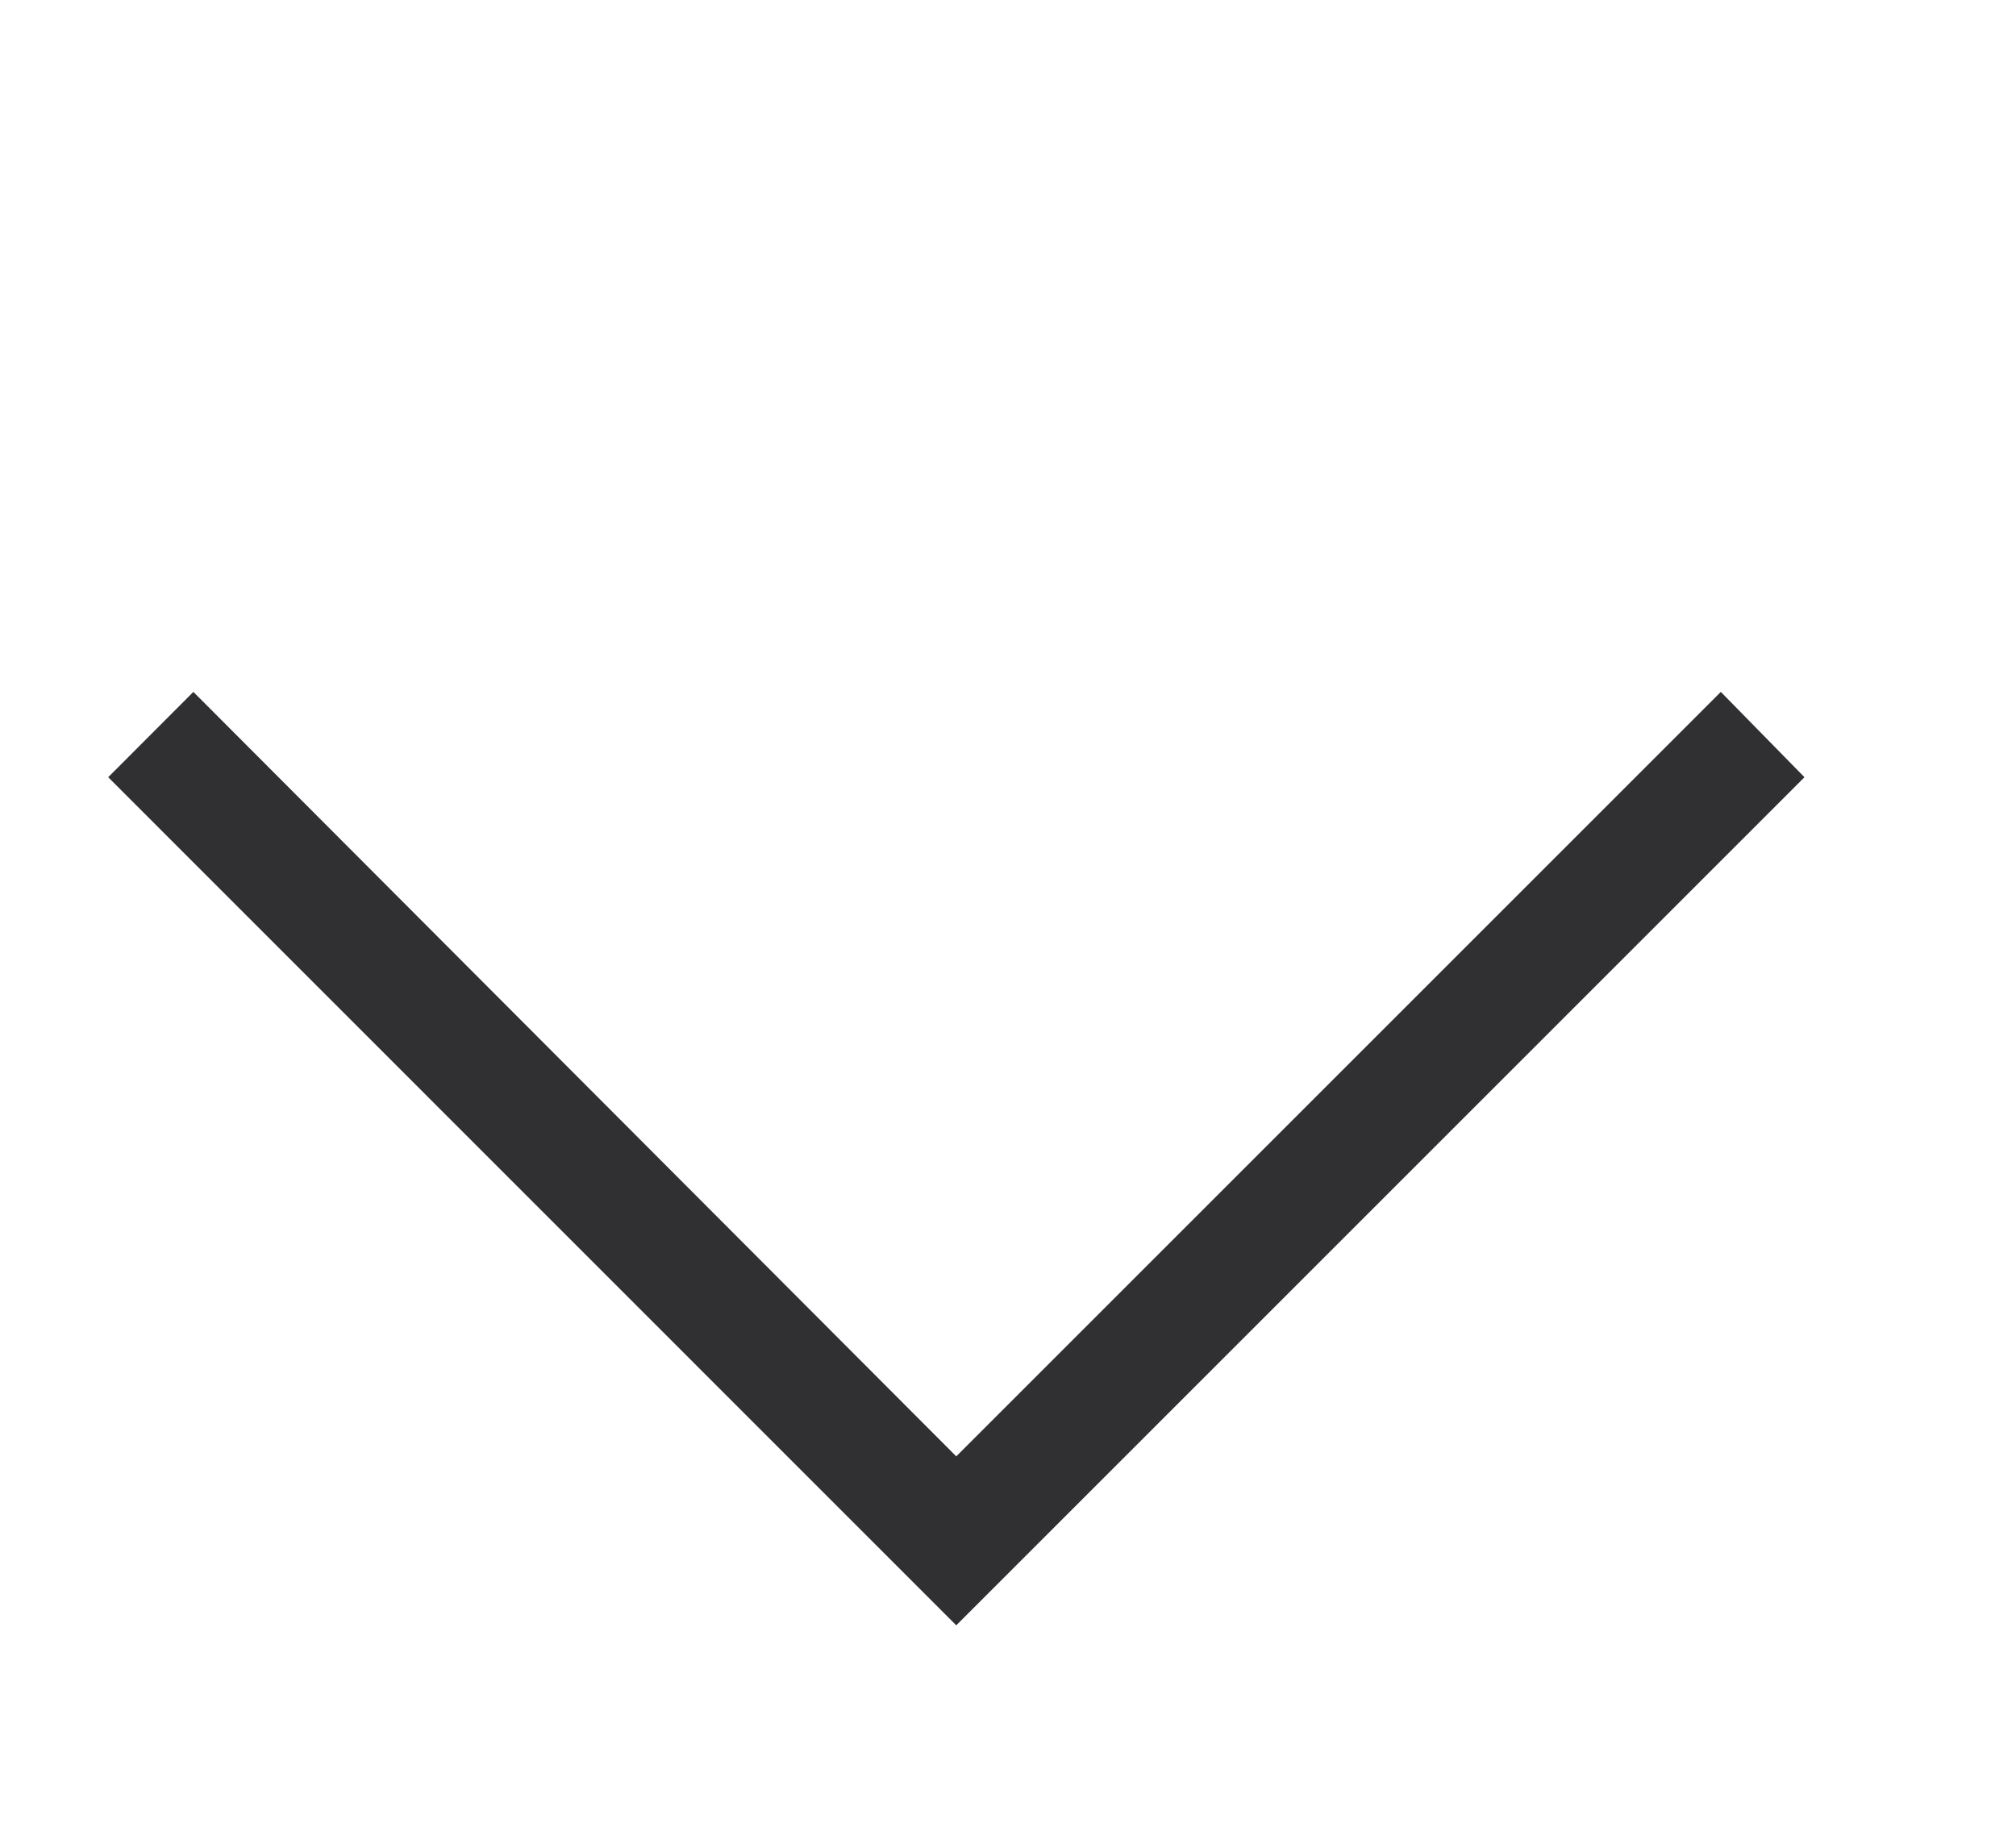 <svg width="12" height="11" viewBox="0 0 12 11" fill="none" xmlns="http://www.w3.org/2000/svg">
<g id="Icon" clip-path="url(#clip0_2_572)">
<path id="Vector" d="M5.692 8.67L1.151 4.119L0.644 4.627L5.692 9.676L6.2 9.168L10.741 4.627L10.243 4.119L5.692 8.67Z" fill="#303033"/>
</g>
<defs>
<clipPath id="clip0_2_572">
<rect width="10.72" height="10" fill="white" transform="matrix(1 0 0 -1 0.64 10.34)"/>
</clipPath>
</defs>
</svg>
